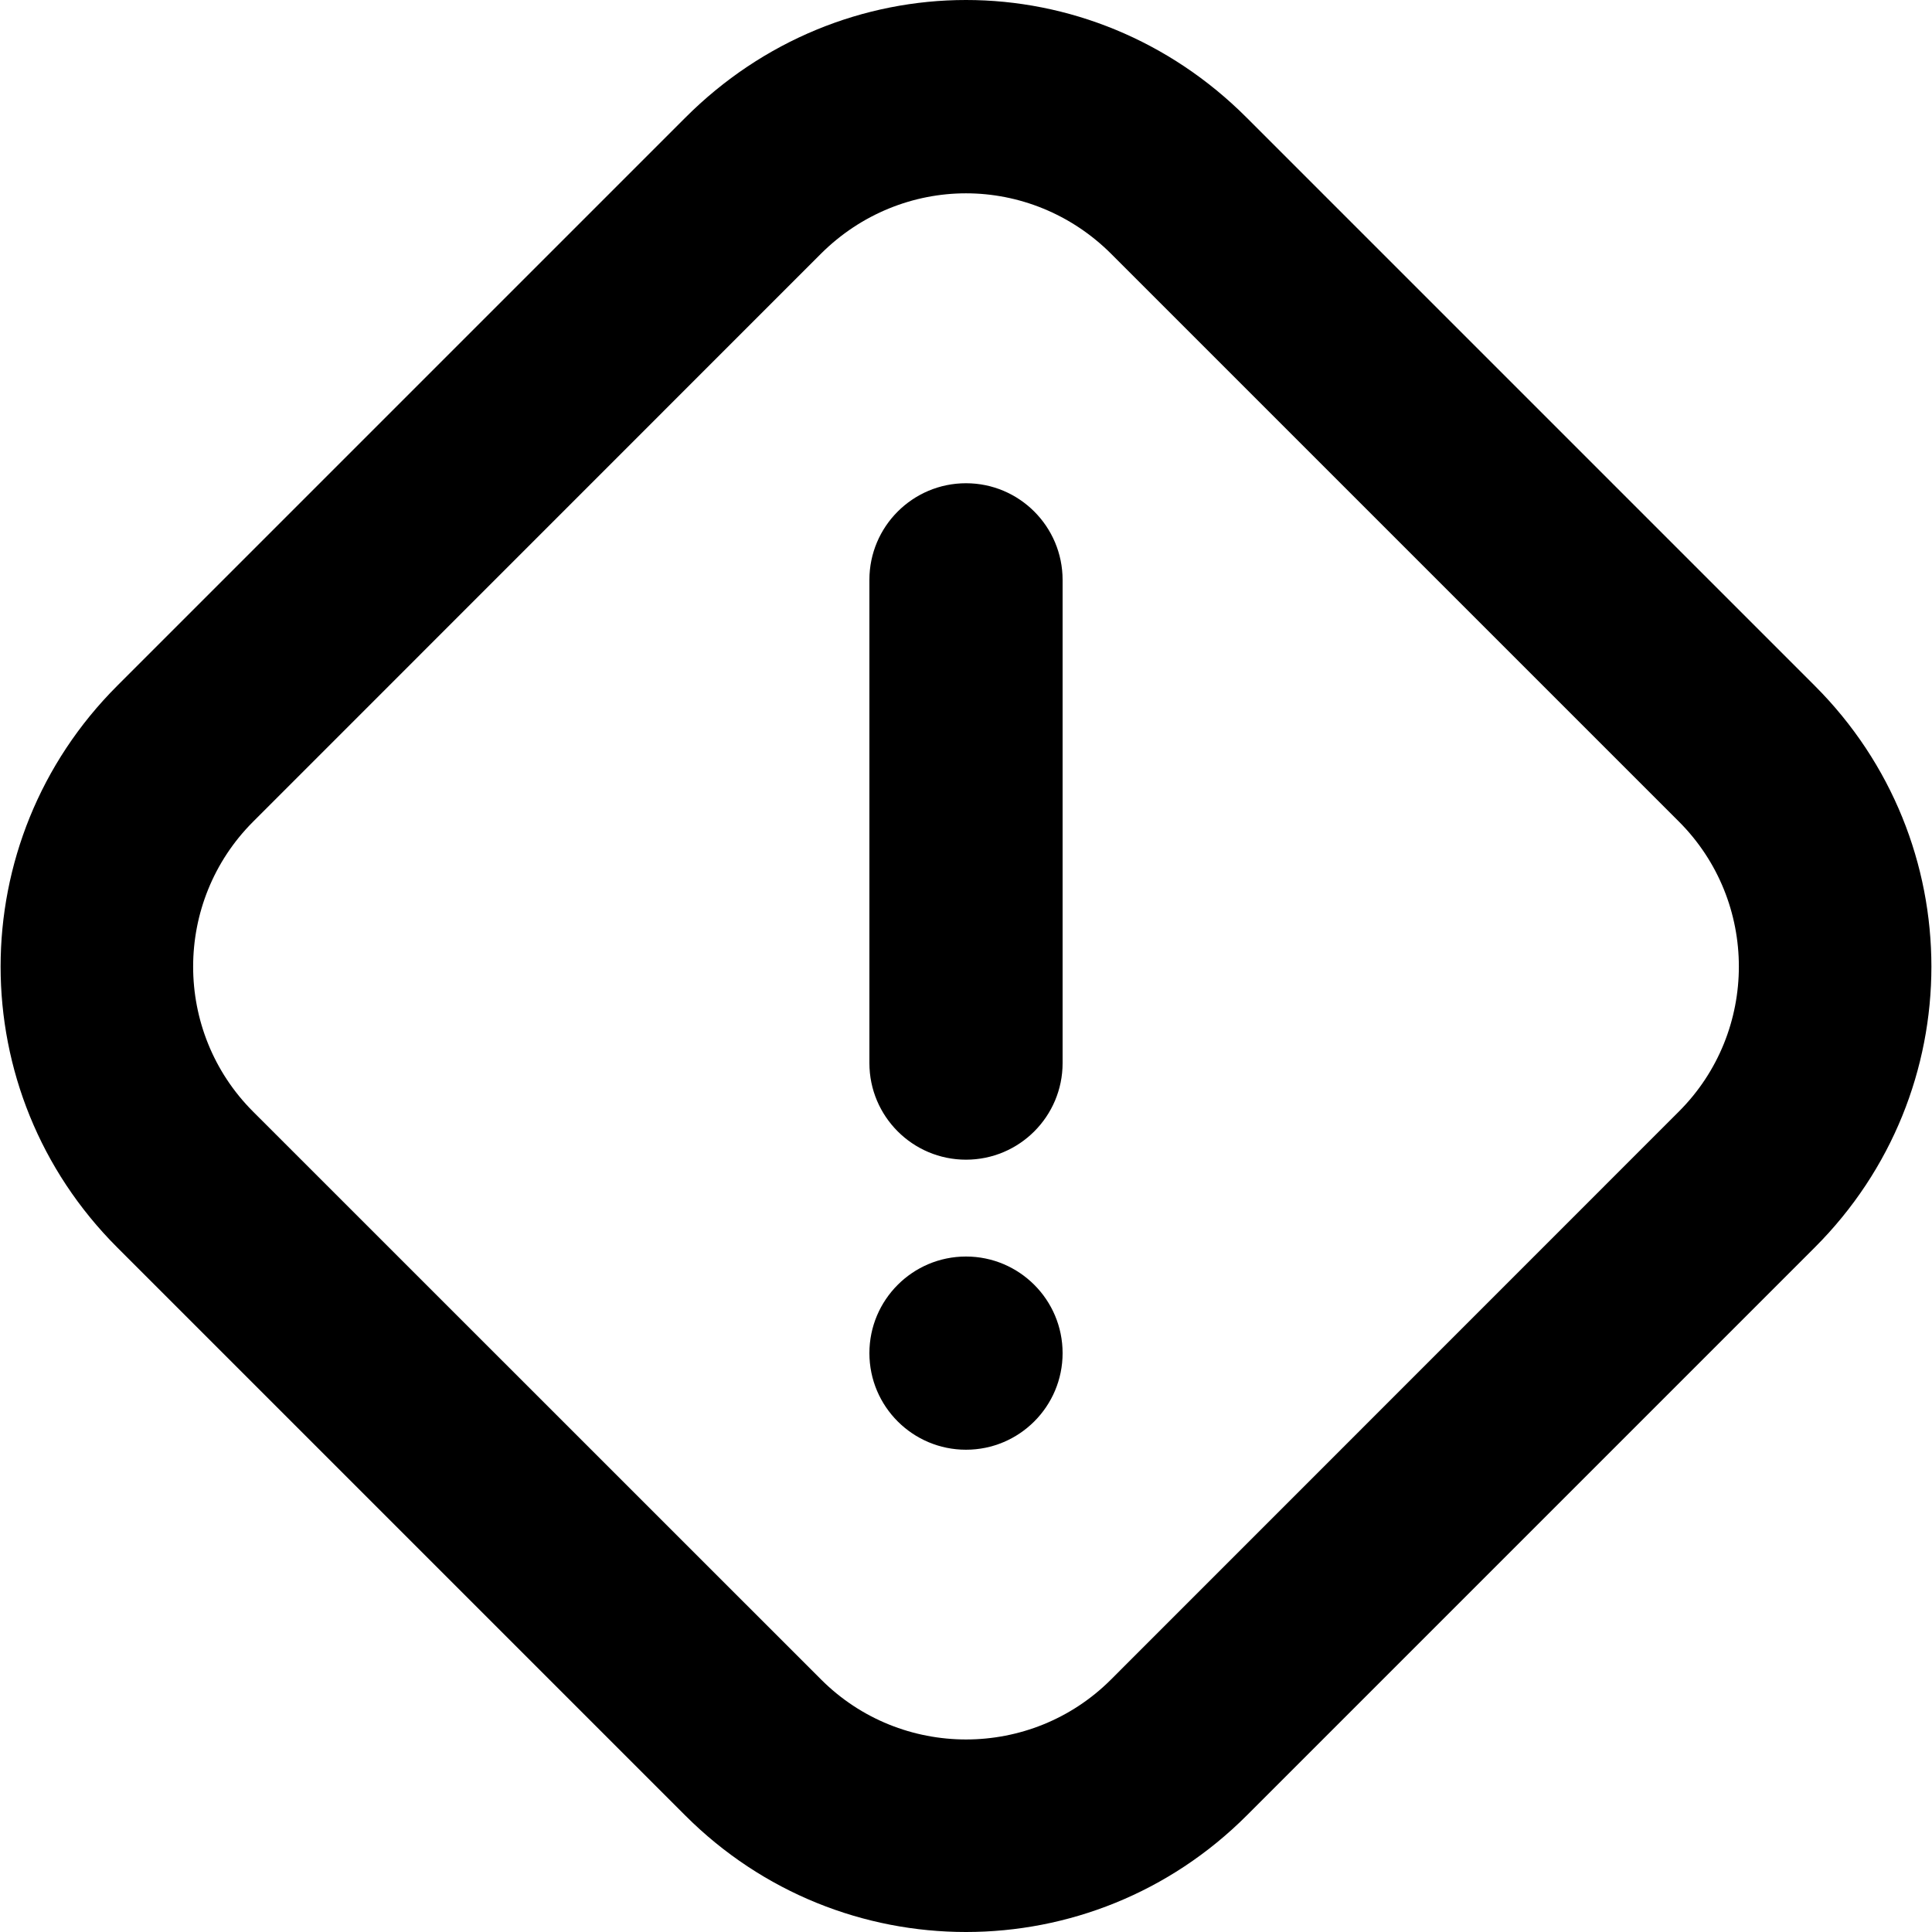 <svg
  viewBox="0 0 16 16"
  xmlns="http://www.w3.org/2000/svg"
>
  <path
    d="M 8,0 C 7.156,0 6.317,0.331 5.674,0.976 L 0.971,5.679 c -1.288,1.287 -1.288,3.365 0,4.652 L 5.674,15.034 c 1.287,1.288 3.365,1.288 4.652,0 l 4.703,-4.703 c 1.288,-1.287 1.288,-3.365 0,-4.652 L 10.326,0.976 C 9.683,0.331 8.844,0 8,0 Z m 0,1.601 c 0.434,0 0.869,0.169 1.201,0.5 l 4.703,4.703 c 0.662,0.662 0.662,1.739 0,2.401 L 9.201,13.909 c -0.662,0.662 -1.739,0.662 -2.401,0 L 2.096,9.206 c -0.662,-0.662 -0.662,-1.739 0,-2.401 L 6.799,2.101 C 7.131,1.77 7.566,1.601 8,1.601 Z m 0,2.401 c -0.442,0 -0.8,0.359 -0.8,0.8 v 4.002 c 0,0.442 0.359,0.8 0.8,0.8 0.442,0 0.8,-0.359 0.8,-0.8 V 4.803 C 8.8,4.361 8.442,4.002 8,4.002 Z m 0,6.404 c -0.442,0 -0.8,0.359 -0.8,0.8 0,0.442 0.359,0.8 0.8,0.8 0.442,0 0.8,-0.359 0.8,-0.8 C 8.8,10.765 8.442,10.406 8,10.406 Z"
  />
</svg>
